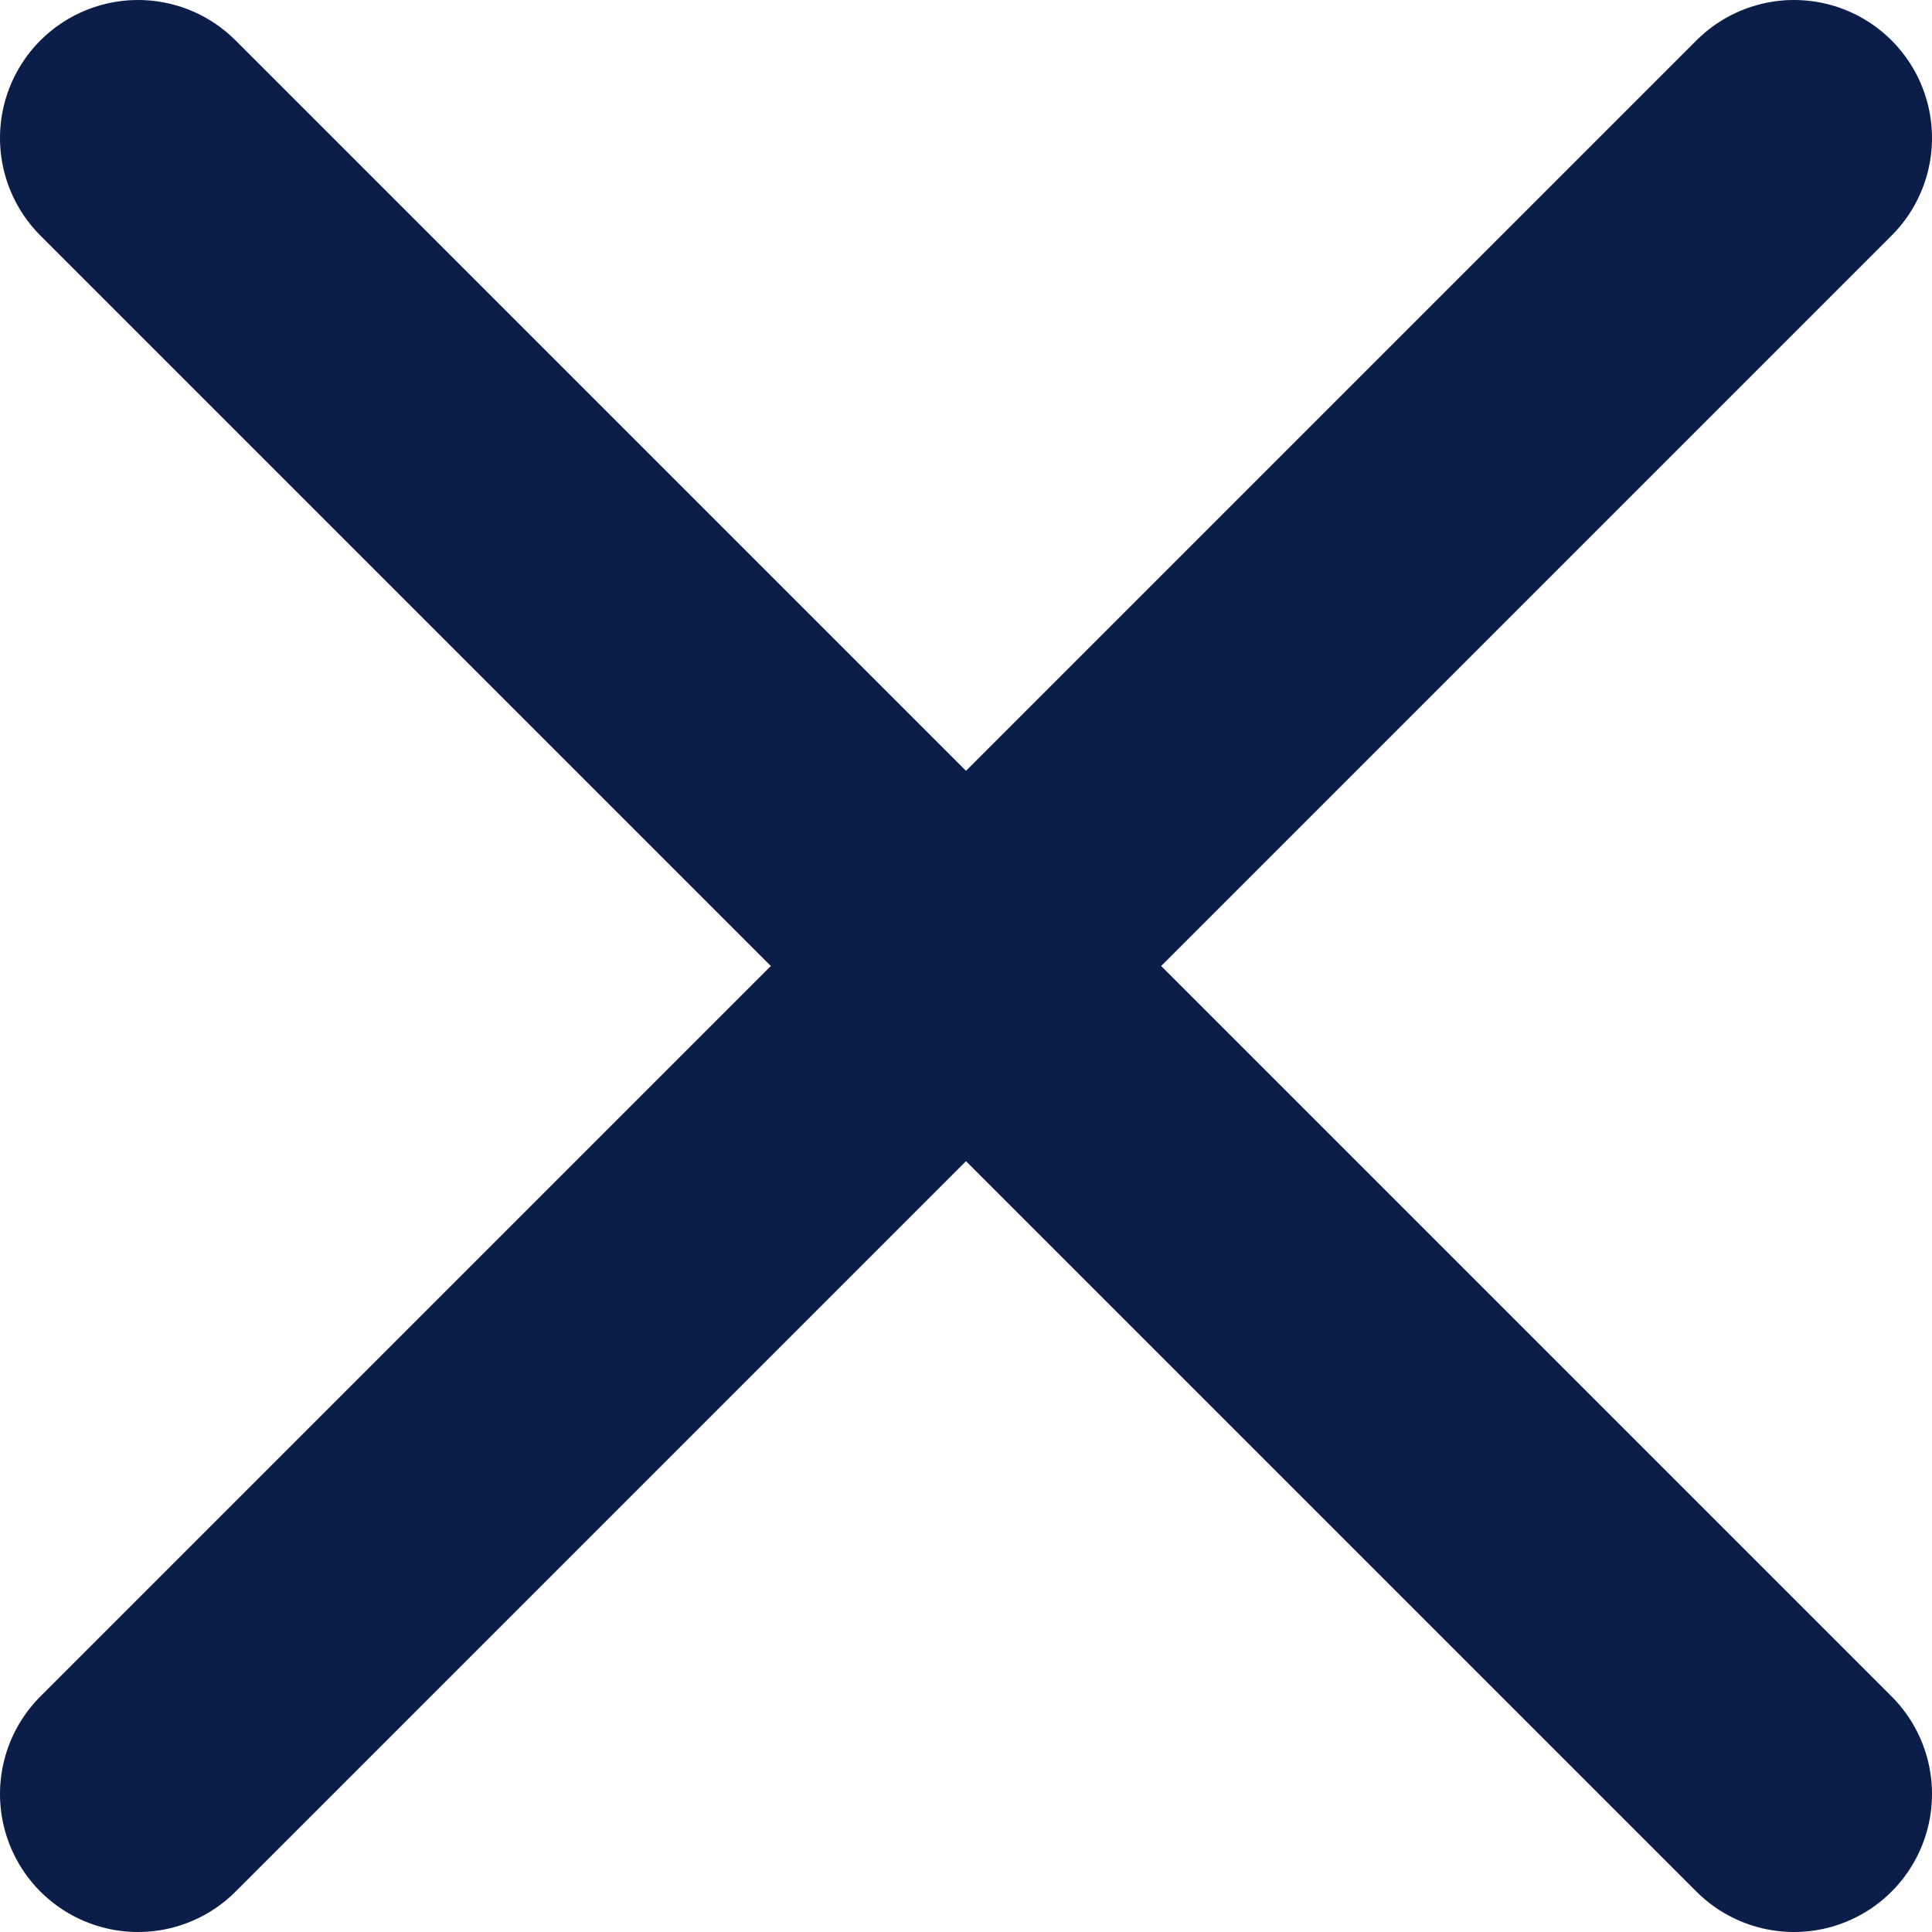 <svg width="14" height="14" viewBox="0 0 14 14" fill="none" xmlns="http://www.w3.org/2000/svg">
<path d="M1 1L13 13M13 1L1 13" stroke="#0B1D49" stroke-width="2" stroke-linecap="round" stroke-linejoin="round"/>
</svg>
